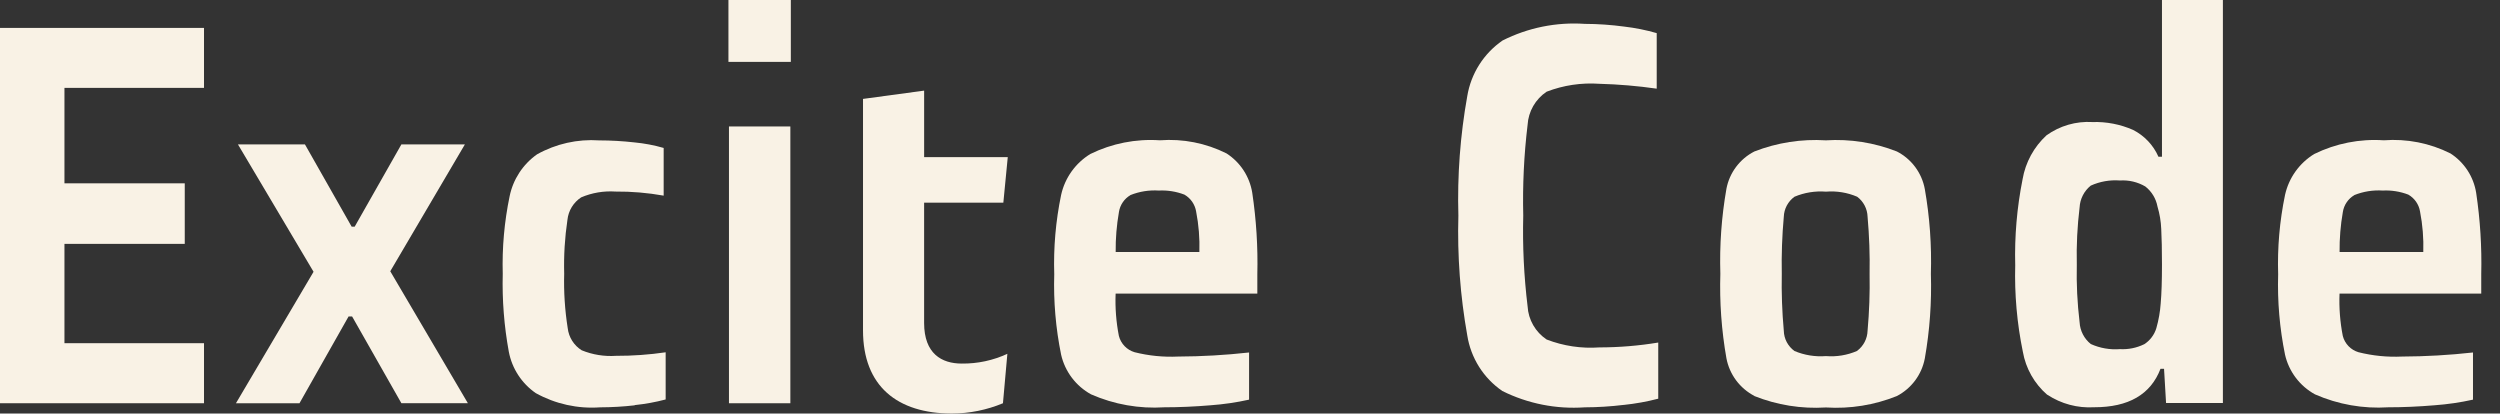 <svg width="133" height="22" viewBox="0 0 133 22" fill="none" xmlns="http://www.w3.org/2000/svg">
<rect x="0" y="0" width="133" height="22" fill="#333333" stroke="none"/>
<path d="M0 21.452V1.485H10.853V4.675H3.429V9.753H9.829V12.974H3.429V18.258H10.853V21.452H0Z" fill="#F9F2E5"/>
<path d="M21.355 21.453L18.732 16.836H18.544L15.932 21.453H12.552L16.681 14.459L12.659 7.682H16.223L18.707 12.057H18.87L21.354 7.682H24.732L20.762 14.431L24.891 21.45H21.355V21.453Z" fill="#F9F2E5"/>
<path d="M33.767 21.563C33.157 21.632 32.544 21.668 31.93 21.67C30.738 21.756 29.546 21.493 28.501 20.913C27.754 20.396 27.239 19.606 27.069 18.713C26.819 17.346 26.71 15.958 26.746 14.569C26.707 13.183 26.83 11.797 27.112 10.44C27.297 9.539 27.818 8.742 28.569 8.212C29.576 7.648 30.726 7.39 31.878 7.469C32.505 7.47 33.131 7.506 33.754 7.576C34.28 7.626 34.8 7.724 35.307 7.871V10.408C34.46 10.257 33.601 10.184 32.741 10.191C32.117 10.149 31.493 10.255 30.918 10.5C30.716 10.632 30.547 10.806 30.42 11.012C30.294 11.217 30.215 11.448 30.189 11.687C30.047 12.638 29.989 13.6 30.015 14.562C29.988 15.532 30.052 16.503 30.203 17.462C30.231 17.701 30.312 17.93 30.441 18.133C30.569 18.336 30.742 18.508 30.946 18.635C31.523 18.871 32.147 18.972 32.769 18.93C33.654 18.933 34.538 18.87 35.413 18.742V21.251C34.873 21.394 34.323 21.494 33.768 21.551L33.767 21.563Z" fill="#F9F2E5"/>
<path d="M38.753 3.292V0H42.072V3.292H38.753ZM38.781 21.453V6.728H42.047V21.453H38.781Z" fill="#F9F2E5"/>
<path d="M66.885 15.621H59.351C59.321 16.376 59.38 17.132 59.525 17.874C59.578 18.078 59.683 18.264 59.829 18.416C59.975 18.567 60.158 18.678 60.36 18.738C61.115 18.928 61.893 19.005 62.67 18.969C63.933 18.964 65.195 18.892 66.451 18.752V21.261C65.775 21.411 65.09 21.511 64.4 21.561C63.554 21.632 62.733 21.668 61.944 21.668C60.608 21.754 59.27 21.518 58.044 20.979C57.645 20.76 57.297 20.459 57.023 20.096C56.748 19.733 56.554 19.316 56.452 18.872C56.165 17.465 56.042 16.029 56.086 14.593C56.041 13.175 56.164 11.757 56.452 10.368C56.551 9.92 56.74 9.496 57.007 9.122C57.274 8.749 57.613 8.433 58.005 8.193C59.153 7.629 60.429 7.377 61.705 7.464C62.93 7.37 64.157 7.612 65.255 8.164C65.617 8.398 65.925 8.705 66.16 9.065C66.395 9.426 66.552 9.832 66.62 10.257C66.834 11.691 66.925 13.14 66.89 14.589V15.616L66.885 15.621ZM60.136 10.383C59.975 10.477 59.837 10.606 59.732 10.761C59.626 10.915 59.557 11.091 59.528 11.275C59.405 11.979 59.346 12.693 59.354 13.407H63.807C63.83 12.682 63.772 11.958 63.633 11.246C63.601 11.061 63.529 10.885 63.422 10.73C63.314 10.576 63.174 10.448 63.011 10.354C62.576 10.187 62.111 10.113 61.646 10.137C61.131 10.104 60.615 10.187 60.136 10.379V10.383Z" fill="#F9F2E5"/>
<path d="M86.385 21.54C85.695 21.624 85.001 21.668 84.306 21.67C82.793 21.776 81.279 21.476 79.921 20.8C79.426 20.459 79.006 20.022 78.686 19.514C78.366 19.005 78.152 18.437 78.059 17.844C77.684 15.741 77.526 13.605 77.586 11.47C77.525 9.34 77.683 7.209 78.059 5.111C78.157 4.518 78.374 3.95 78.696 3.442C79.019 2.934 79.44 2.497 79.935 2.155C81.287 1.473 82.799 1.167 84.31 1.27C85.012 1.272 85.714 1.321 86.41 1.415C86.994 1.483 87.572 1.599 88.137 1.762V4.717C87.126 4.572 86.108 4.485 85.088 4.458C84.133 4.391 83.175 4.534 82.281 4.878C81.987 5.074 81.743 5.336 81.567 5.642C81.391 5.948 81.289 6.291 81.268 6.644C81.075 8.245 80.998 9.858 81.037 11.47C80.996 13.082 81.073 14.695 81.268 16.296C81.288 16.649 81.39 16.992 81.566 17.298C81.742 17.605 81.987 17.866 82.281 18.062C83.174 18.407 84.133 18.551 85.088 18.482C86.137 18.481 87.184 18.395 88.219 18.223V21.21C87.616 21.367 87.002 21.478 86.382 21.542L86.385 21.54Z" fill="#F9F2E5"/>
<path d="M93.331 21.062C92.949 20.862 92.616 20.578 92.359 20.232C92.102 19.886 91.927 19.486 91.846 19.062C91.584 17.577 91.476 16.069 91.523 14.562C91.476 13.048 91.585 11.534 91.846 10.042C91.926 9.62 92.102 9.222 92.359 8.879C92.616 8.535 92.949 8.255 93.331 8.059C94.541 7.587 95.84 7.385 97.137 7.466C98.424 7.384 99.714 7.586 100.915 8.059C101.299 8.257 101.632 8.54 101.89 8.886C102.147 9.233 102.322 9.634 102.4 10.059C102.661 11.547 102.769 13.059 102.723 14.569C102.77 16.076 102.662 17.584 102.4 19.069C102.319 19.493 102.144 19.893 101.887 20.239C101.629 20.585 101.297 20.869 100.915 21.069C99.717 21.551 98.426 21.759 97.137 21.677C95.839 21.758 94.539 21.551 93.331 21.069V21.062ZM98.786 18.674C98.957 18.549 99.097 18.387 99.196 18.2C99.294 18.013 99.349 17.805 99.355 17.594C99.445 16.589 99.481 15.579 99.462 14.57C99.481 13.556 99.445 12.542 99.355 11.532C99.349 11.324 99.296 11.12 99.2 10.935C99.104 10.751 98.968 10.59 98.801 10.466C98.278 10.242 97.708 10.15 97.141 10.196C96.569 10.151 95.995 10.244 95.467 10.466C95.297 10.589 95.158 10.748 95.059 10.933C94.96 11.118 94.905 11.323 94.898 11.532C94.807 12.542 94.771 13.556 94.791 14.57C94.771 15.579 94.807 16.589 94.898 17.594C94.903 17.806 94.956 18.014 95.055 18.201C95.154 18.389 95.295 18.55 95.467 18.674C95.995 18.896 96.569 18.989 97.141 18.944C97.703 18.99 98.268 18.897 98.786 18.674Z" fill="#F9F2E5"/>
<path d="M108.915 21.005C108.23 20.413 107.771 19.603 107.615 18.711C107.304 17.198 107.168 15.655 107.21 14.111C107.17 12.577 107.301 11.043 107.601 9.538C107.755 8.639 108.202 7.817 108.873 7.2C109.583 6.69 110.446 6.441 111.318 6.493C112.061 6.469 112.799 6.612 113.479 6.911C114.081 7.216 114.558 7.721 114.829 8.339H115.017V0H118.258V21.438H115.234L115.127 19.619H114.939C114.416 20.986 113.238 21.669 111.403 21.666C110.525 21.718 109.653 21.485 108.919 21L108.915 21.005ZM114.057 18.323C114.375 18.124 114.61 17.816 114.718 17.457C114.84 17.028 114.918 16.588 114.949 16.143C114.995 15.615 115.017 14.928 115.017 14.08C115.017 13.29 115.003 12.663 114.978 12.188C114.962 11.781 114.895 11.378 114.778 10.988C114.7 10.565 114.469 10.186 114.131 9.921C113.723 9.682 113.253 9.571 112.781 9.602C112.249 9.561 111.714 9.655 111.228 9.875C111.054 10.015 110.911 10.19 110.809 10.389C110.706 10.588 110.647 10.807 110.635 11.03C110.512 12.039 110.462 13.056 110.486 14.073C110.462 15.1 110.512 16.127 110.635 17.146C110.647 17.369 110.706 17.588 110.809 17.787C110.911 17.986 111.054 18.161 111.228 18.301C111.714 18.521 112.249 18.615 112.781 18.574C113.224 18.598 113.665 18.51 114.064 18.316L114.057 18.323Z" fill="#F9F2E5"/>
<path d="M131.997 15.621H124.463C124.433 16.376 124.492 17.132 124.637 17.874C124.69 18.078 124.795 18.264 124.941 18.416C125.087 18.567 125.27 18.678 125.472 18.738C126.227 18.928 127.005 19.005 127.782 18.969C129.045 18.964 130.308 18.892 131.563 18.752V21.261C130.888 21.411 130.202 21.511 129.512 21.561C128.666 21.632 127.845 21.668 127.056 21.668C125.72 21.754 124.382 21.518 123.156 20.979C122.757 20.76 122.409 20.459 122.135 20.096C121.861 19.733 121.666 19.316 121.564 18.872C121.277 17.465 121.154 16.029 121.198 14.593C121.153 13.175 121.276 11.757 121.564 10.368C121.664 9.92 121.852 9.496 122.119 9.122C122.386 8.749 122.725 8.433 123.117 8.193C124.265 7.629 125.541 7.377 126.817 7.464C128.042 7.37 129.27 7.612 130.367 8.164C130.729 8.398 131.037 8.705 131.272 9.065C131.508 9.426 131.664 9.832 131.732 10.257C131.946 11.691 132.037 13.14 132.002 14.589V15.616L131.997 15.621ZM125.248 10.383C125.087 10.477 124.949 10.606 124.844 10.761C124.738 10.915 124.669 11.091 124.64 11.275C124.517 11.979 124.458 12.693 124.466 13.407H128.919C128.942 12.682 128.884 11.958 128.745 11.246C128.714 11.061 128.641 10.885 128.534 10.73C128.426 10.576 128.286 10.448 128.123 10.354C127.688 10.187 127.223 10.113 126.758 10.137C126.243 10.104 125.727 10.187 125.248 10.379V10.383Z" fill="#F9F2E5"/>
<path d="M51.172 19.342C52.007 19.351 52.834 19.174 53.592 18.823L53.357 21.453C52.499 21.81 51.579 21.996 50.649 22C47.735 22 45.912 20.543 45.912 17.576V5.262L49.164 4.821V8.361H53.613L53.378 10.781H49.163V17.181C49.163 18.819 50.101 19.342 51.163 19.342H51.172Z" fill="#F9F2E5"/>
</svg>
